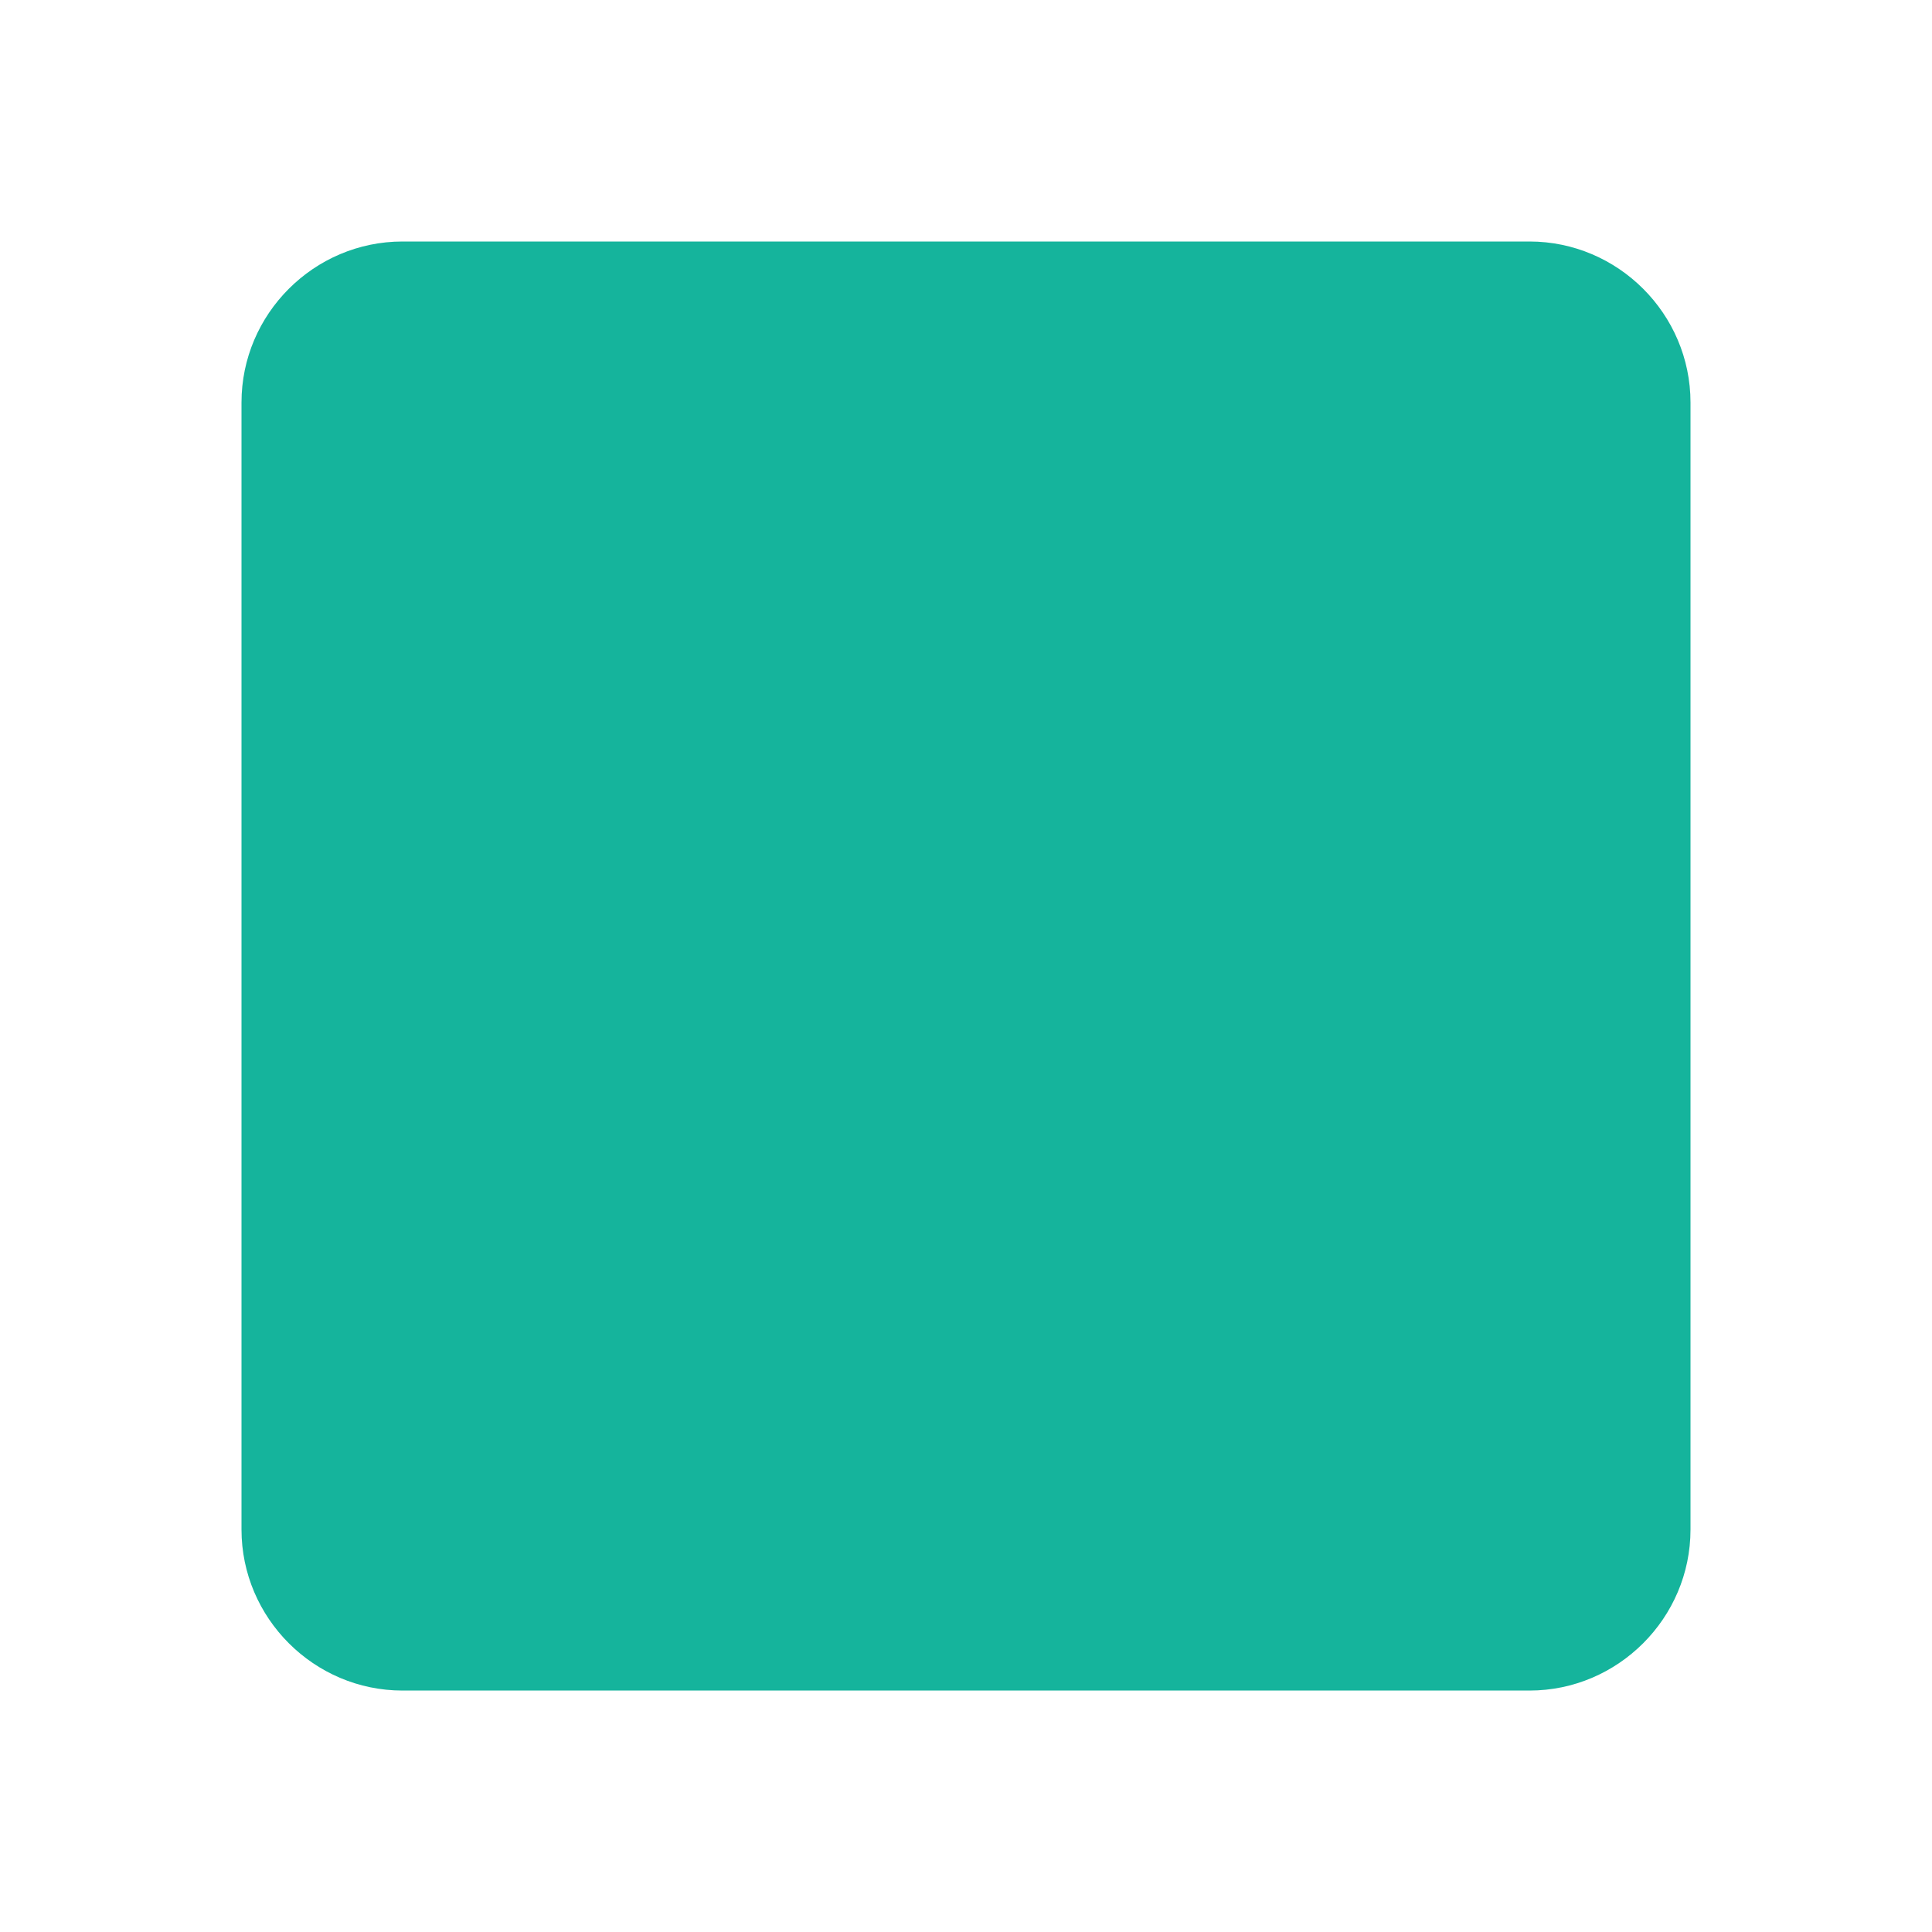 <svg xmlns="http://www.w3.org/2000/svg" x="0px" y="0px" width="38px" height="38px" viewBox="0 0 38 38" enable-background="new 0 0 38 38" xml:space="preserve">
<g>
	<path fill="#15b49c" d="M30.083,4.75H7.917c-1.741,0-3.167,1.425-3.167,3.167v22.167c0,1.741,1.426,3.167,3.167,3.167h22.166
		c1.741,0,3.167-1.426,3.167-3.167V7.917C33.25,6.175,31.824,4.75,30.083,4.75z"/>
</g>
</svg>